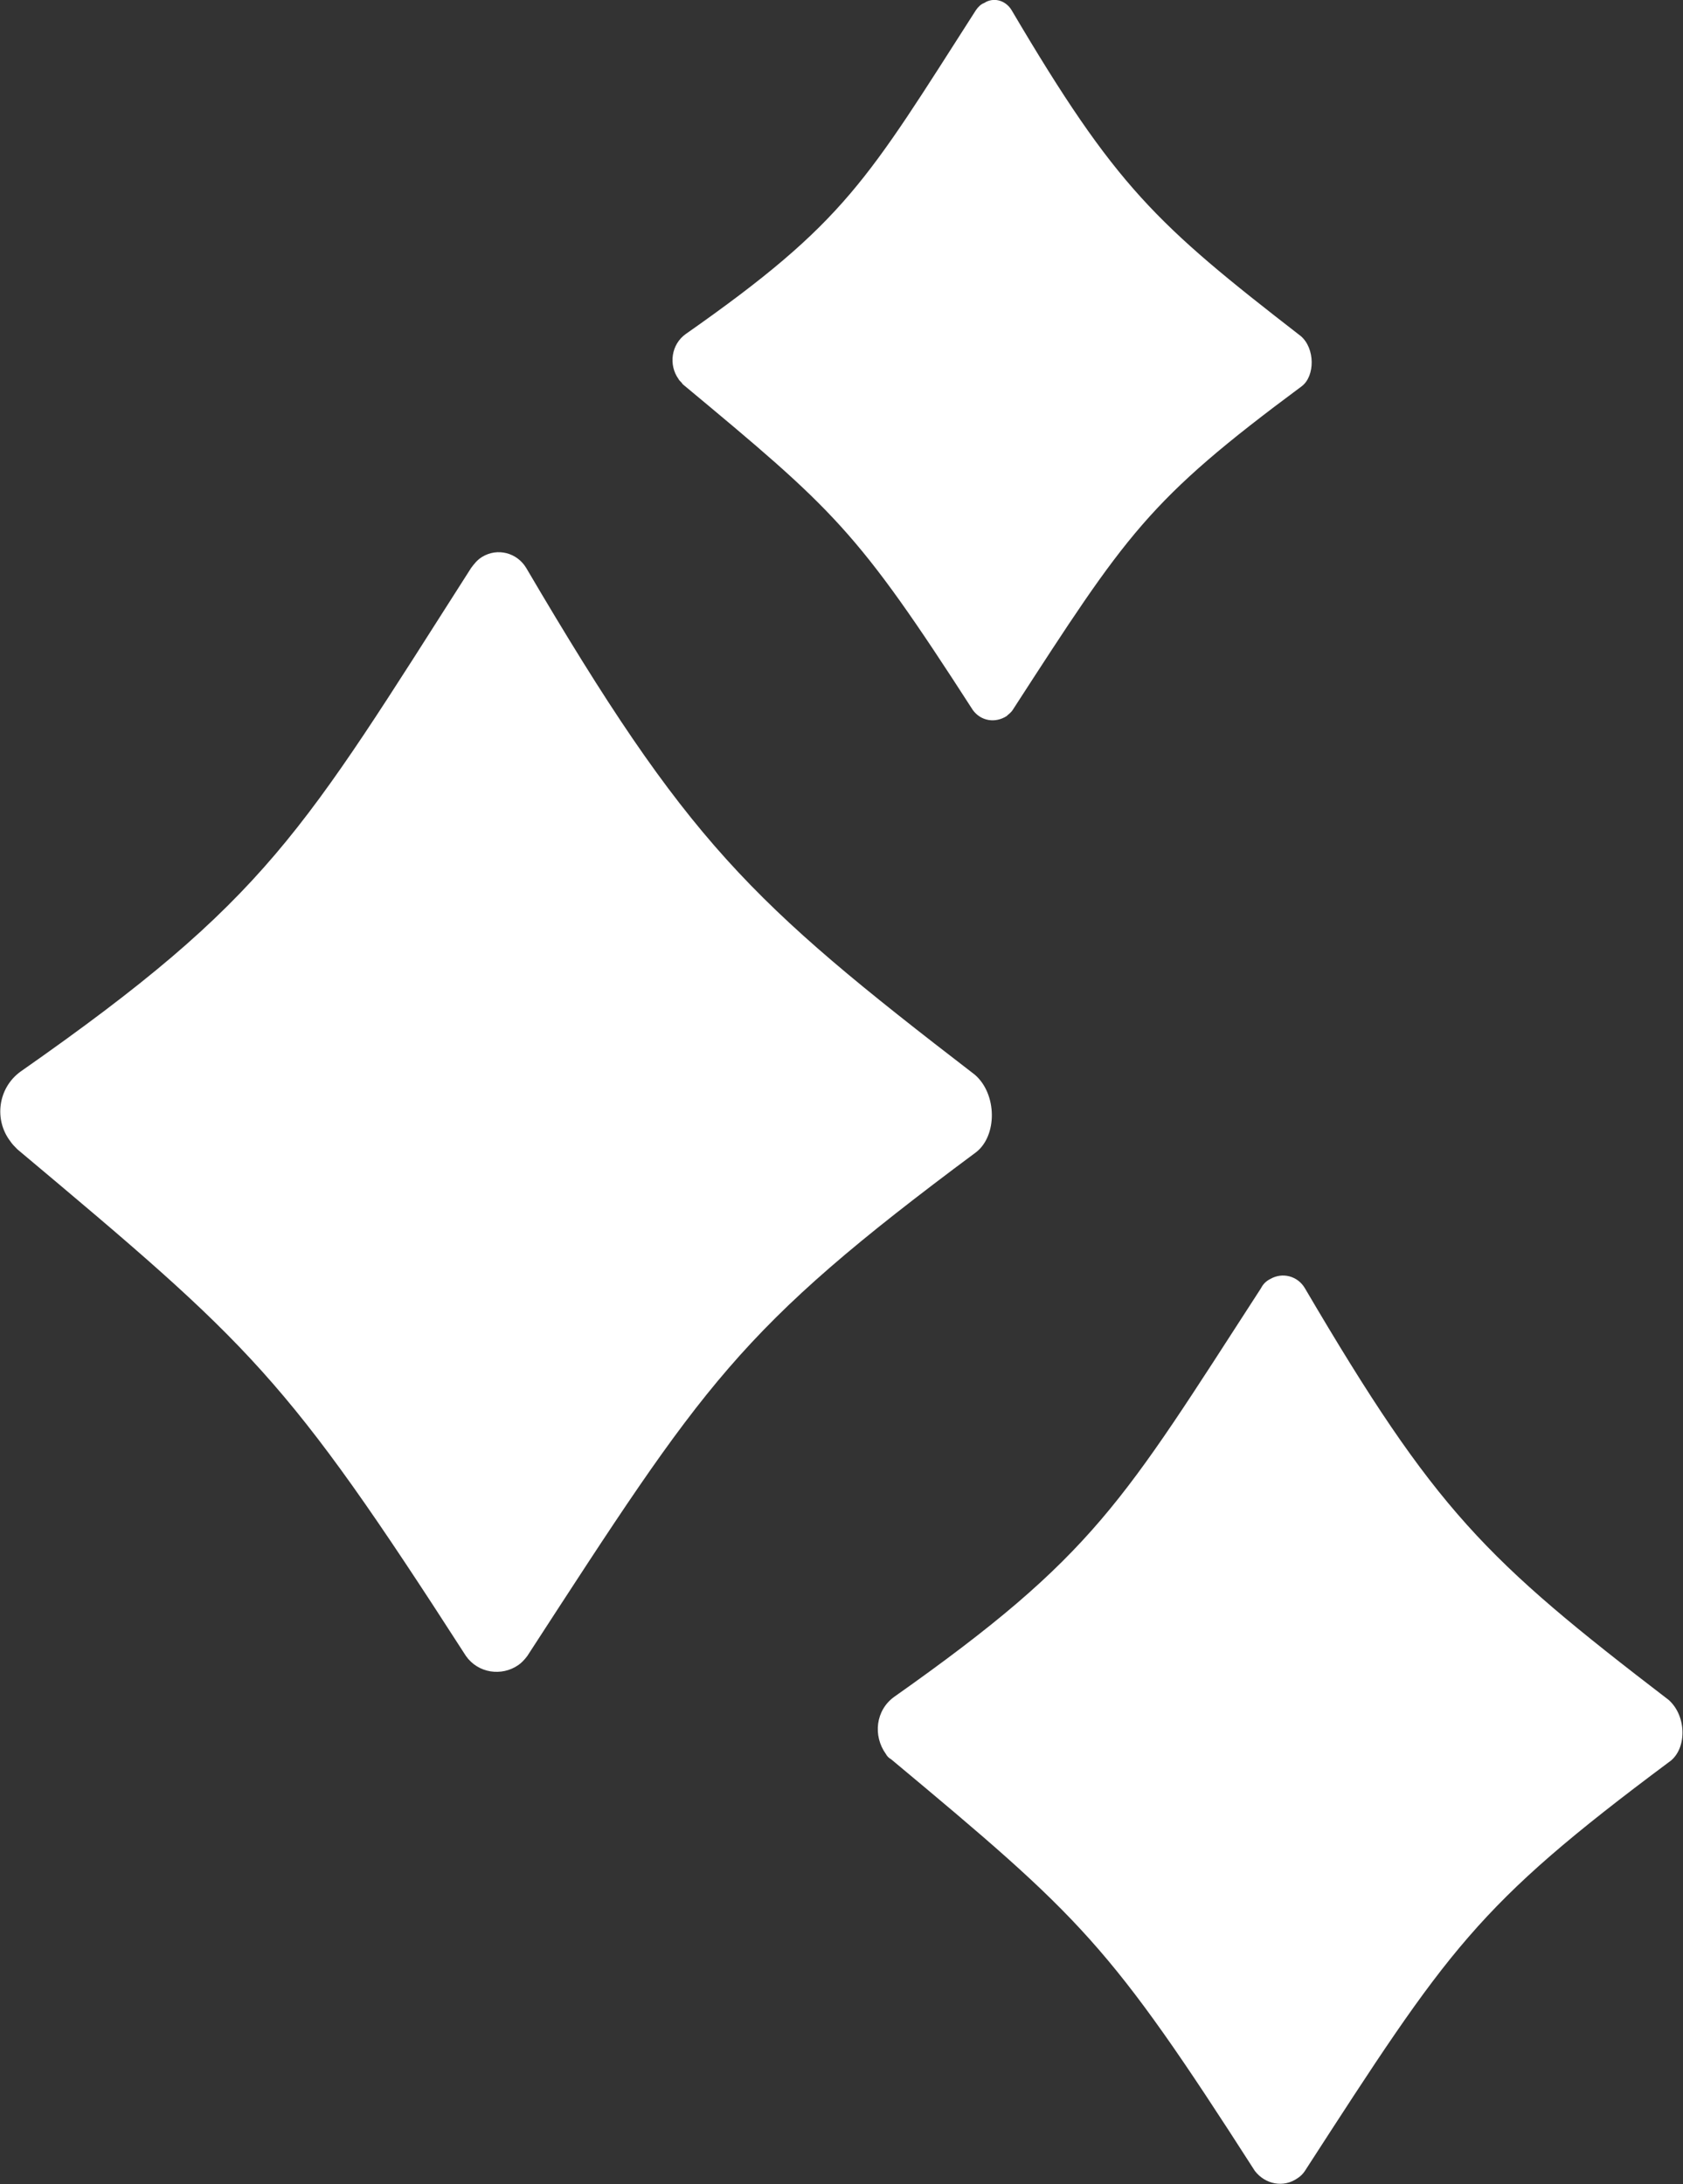 <?xml version="1.0" encoding="utf-8"?>
<!-- Generator: Adobe Illustrator 24.0.1, SVG Export Plug-In . SVG Version: 6.00 Build 0)  -->
<svg version="1.1" xmlns="http://www.w3.org/2000/svg" xmlns:xlink="http://www.w3.org/1999/xlink" x="0px" y="0px"
	 viewBox="0 0 164.7 213.8" style="enable-background:new 0 0 164.7 213.8;" xml:space="preserve">
<rect x="0" y="0" width="164.7" height="213.8" fill="#333333" stroke="none"/>
<style type="text/css">
	.st0{display:none;}
	.st1{display:inline;fill:#9E9E9E;}
	.st2{fill:#FFFFFF;}
</style>
<g id="Layer_2" class="st0">
	<rect x="-16.7" y="-7" class="st1" width="202.2" height="229.8"/>
</g>
<g id="Layer_1">
	<title>Asset 6</title>
	<g id="Layer_2_1_">
		<g id="Layer_30">
			<path class="st2" d="M95.4,105.2c-22.1-17-28.1-22.7-43.9-49.6c-0.9-1.5-2.8-2-4.3-1.1c-0.5,0.3-0.8,0.7-1.1,1.1
				C29.5,81.6,26.3,87.9,2,104.9c-2.2,1.6-2.6,4.7-1,6.8c0.2,0.3,0.4,0.5,0.7,0.8c23,19.3,26.2,22.1,43.9,49.6
				c1.2,1.7,3.5,2,5.1,0.9c0.3-0.2,0.6-0.5,0.9-0.9c17.4-26.8,20.5-31.9,43.9-49.3C97.6,111.2,97.6,107.1,95.4,105.2z"/>
			<path class="st2" d="M163.3,166.4c-18-13.8-22.8-18.5-35.6-40.3c-0.7-1.2-2.2-1.6-3.4-0.9c-0.4,0.2-0.7,0.5-0.9,0.9
				c-13.6,21-16.2,26.1-35.9,40c-1.8,1.3-2.1,3.8-0.8,5.6c0.1,0.2,0.3,0.4,0.5,0.5c18.7,15.6,21.3,18,35.6,40.3
				c1,1.3,2.8,1.7,4.2,0.7c0.3-0.2,0.5-0.4,0.7-0.7c14.1-21.8,16.7-25.9,35.6-40C165.1,171.3,165.1,168,163.3,166.4z"/>
			<path class="st2" d="M127.3,32.9C113.1,21.9,109.2,18.3,99,1c-0.6-1-1.8-1.3-2.7-0.7C96,0.4,95.7,0.7,95.5,1
				C84.8,17.7,82.8,21.7,67.1,32.7c-1.4,1-1.7,3-0.7,4.4c0.1,0.2,0.3,0.3,0.4,0.5C81.7,50,83.8,51.8,95.2,69.5
				c0.8,1.1,2.2,1.3,3.3,0.6c0.2-0.2,0.4-0.3,0.6-0.6c11.2-17.3,13.2-20.5,28.3-31.7C128.7,36.8,128.7,34.1,127.3,32.9z"/>
		</g>
	</g>
</g>
<g id="Layer_3">
</g>
</svg>
